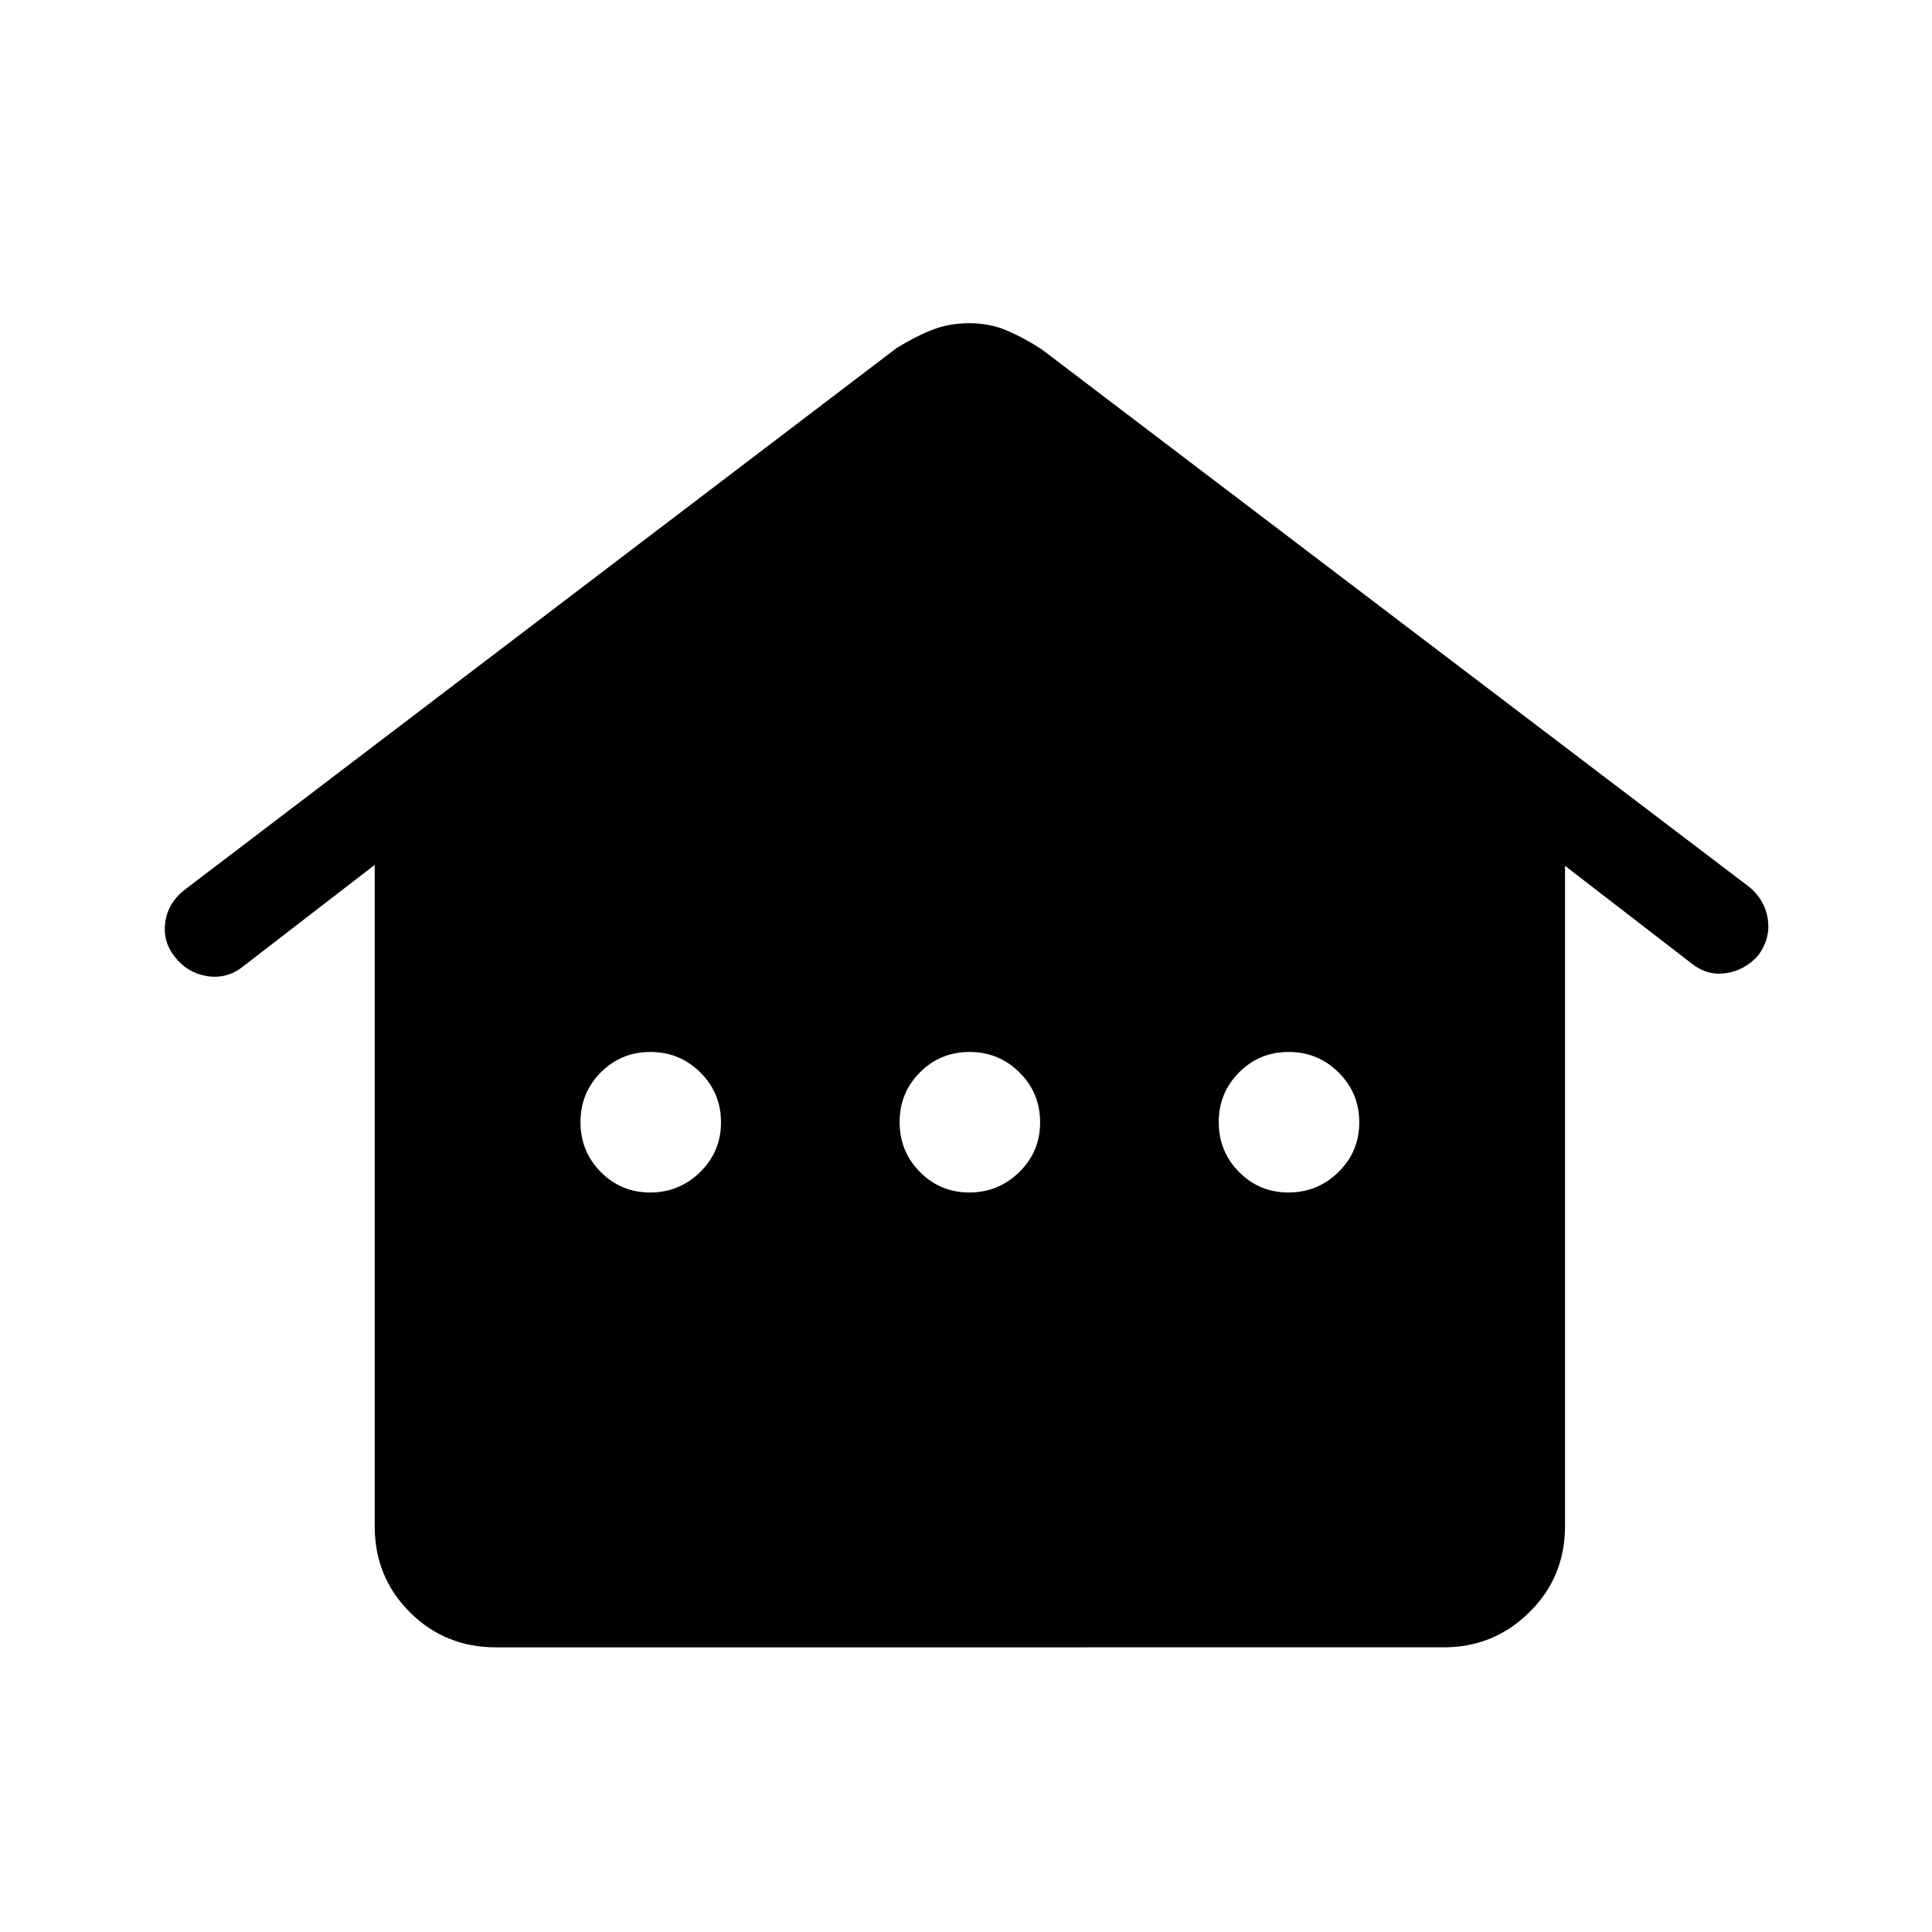 <svg xmlns="http://www.w3.org/2000/svg" height="40" viewBox="0 -960 960 960" width="40"><path d="M186.19-201.64v-328.6l-65.73 50.71q-7.93 6.14-17.71 4.53-9.77-1.62-15.89-9.55-6.11-7.67-4.73-17.3 1.39-9.64 9.63-16.03L445.3-786.9q8.99-5.65 17.6-9.07 8.61-3.43 18.76-3.43 10.15 0 18.74 3.68 8.6 3.67 17.24 9.32l351.74 267.26q7.77 6.59 9.07 16.1 1.3 9.51-4.81 17.79-6.64 7.42-15.92 8.81-9.27 1.4-17.04-4.71l-63.03-48.62v328.13q0 25.29-17.69 42.74-17.7 17.45-42.5 17.45H246.39q-25.29 0-42.75-17.45-17.45-17.45-17.45-42.74Zm136.88-165.82q14.47 0 24.83-10.14 10.36-10.14 10.36-24.72 0-14.58-10.26-24.77t-24.81-10.19q-14.56 0-24.66 10.14-10.09 10.14-10.09 24.72 0 14.57 10.08 24.77 10.08 10.19 24.55 10.19Zm158.58 0q14.47 0 24.82-10.14 10.36-10.14 10.36-24.72 0-14.58-10.25-24.77-10.26-10.19-24.82-10.19-14.55 0-24.65 10.14-10.1 10.14-10.1 24.72 0 14.57 10.09 24.77 10.08 10.19 24.55 10.19Zm158.57 0q14.47 0 24.83-10.14 10.36-10.14 10.36-24.72 0-14.58-10.26-24.77-10.25-10.19-24.81-10.19-14.56 0-24.65 10.14-10.1 10.14-10.1 24.72 0 14.57 10.08 24.77 10.08 10.19 24.55 10.19Z"/></svg>